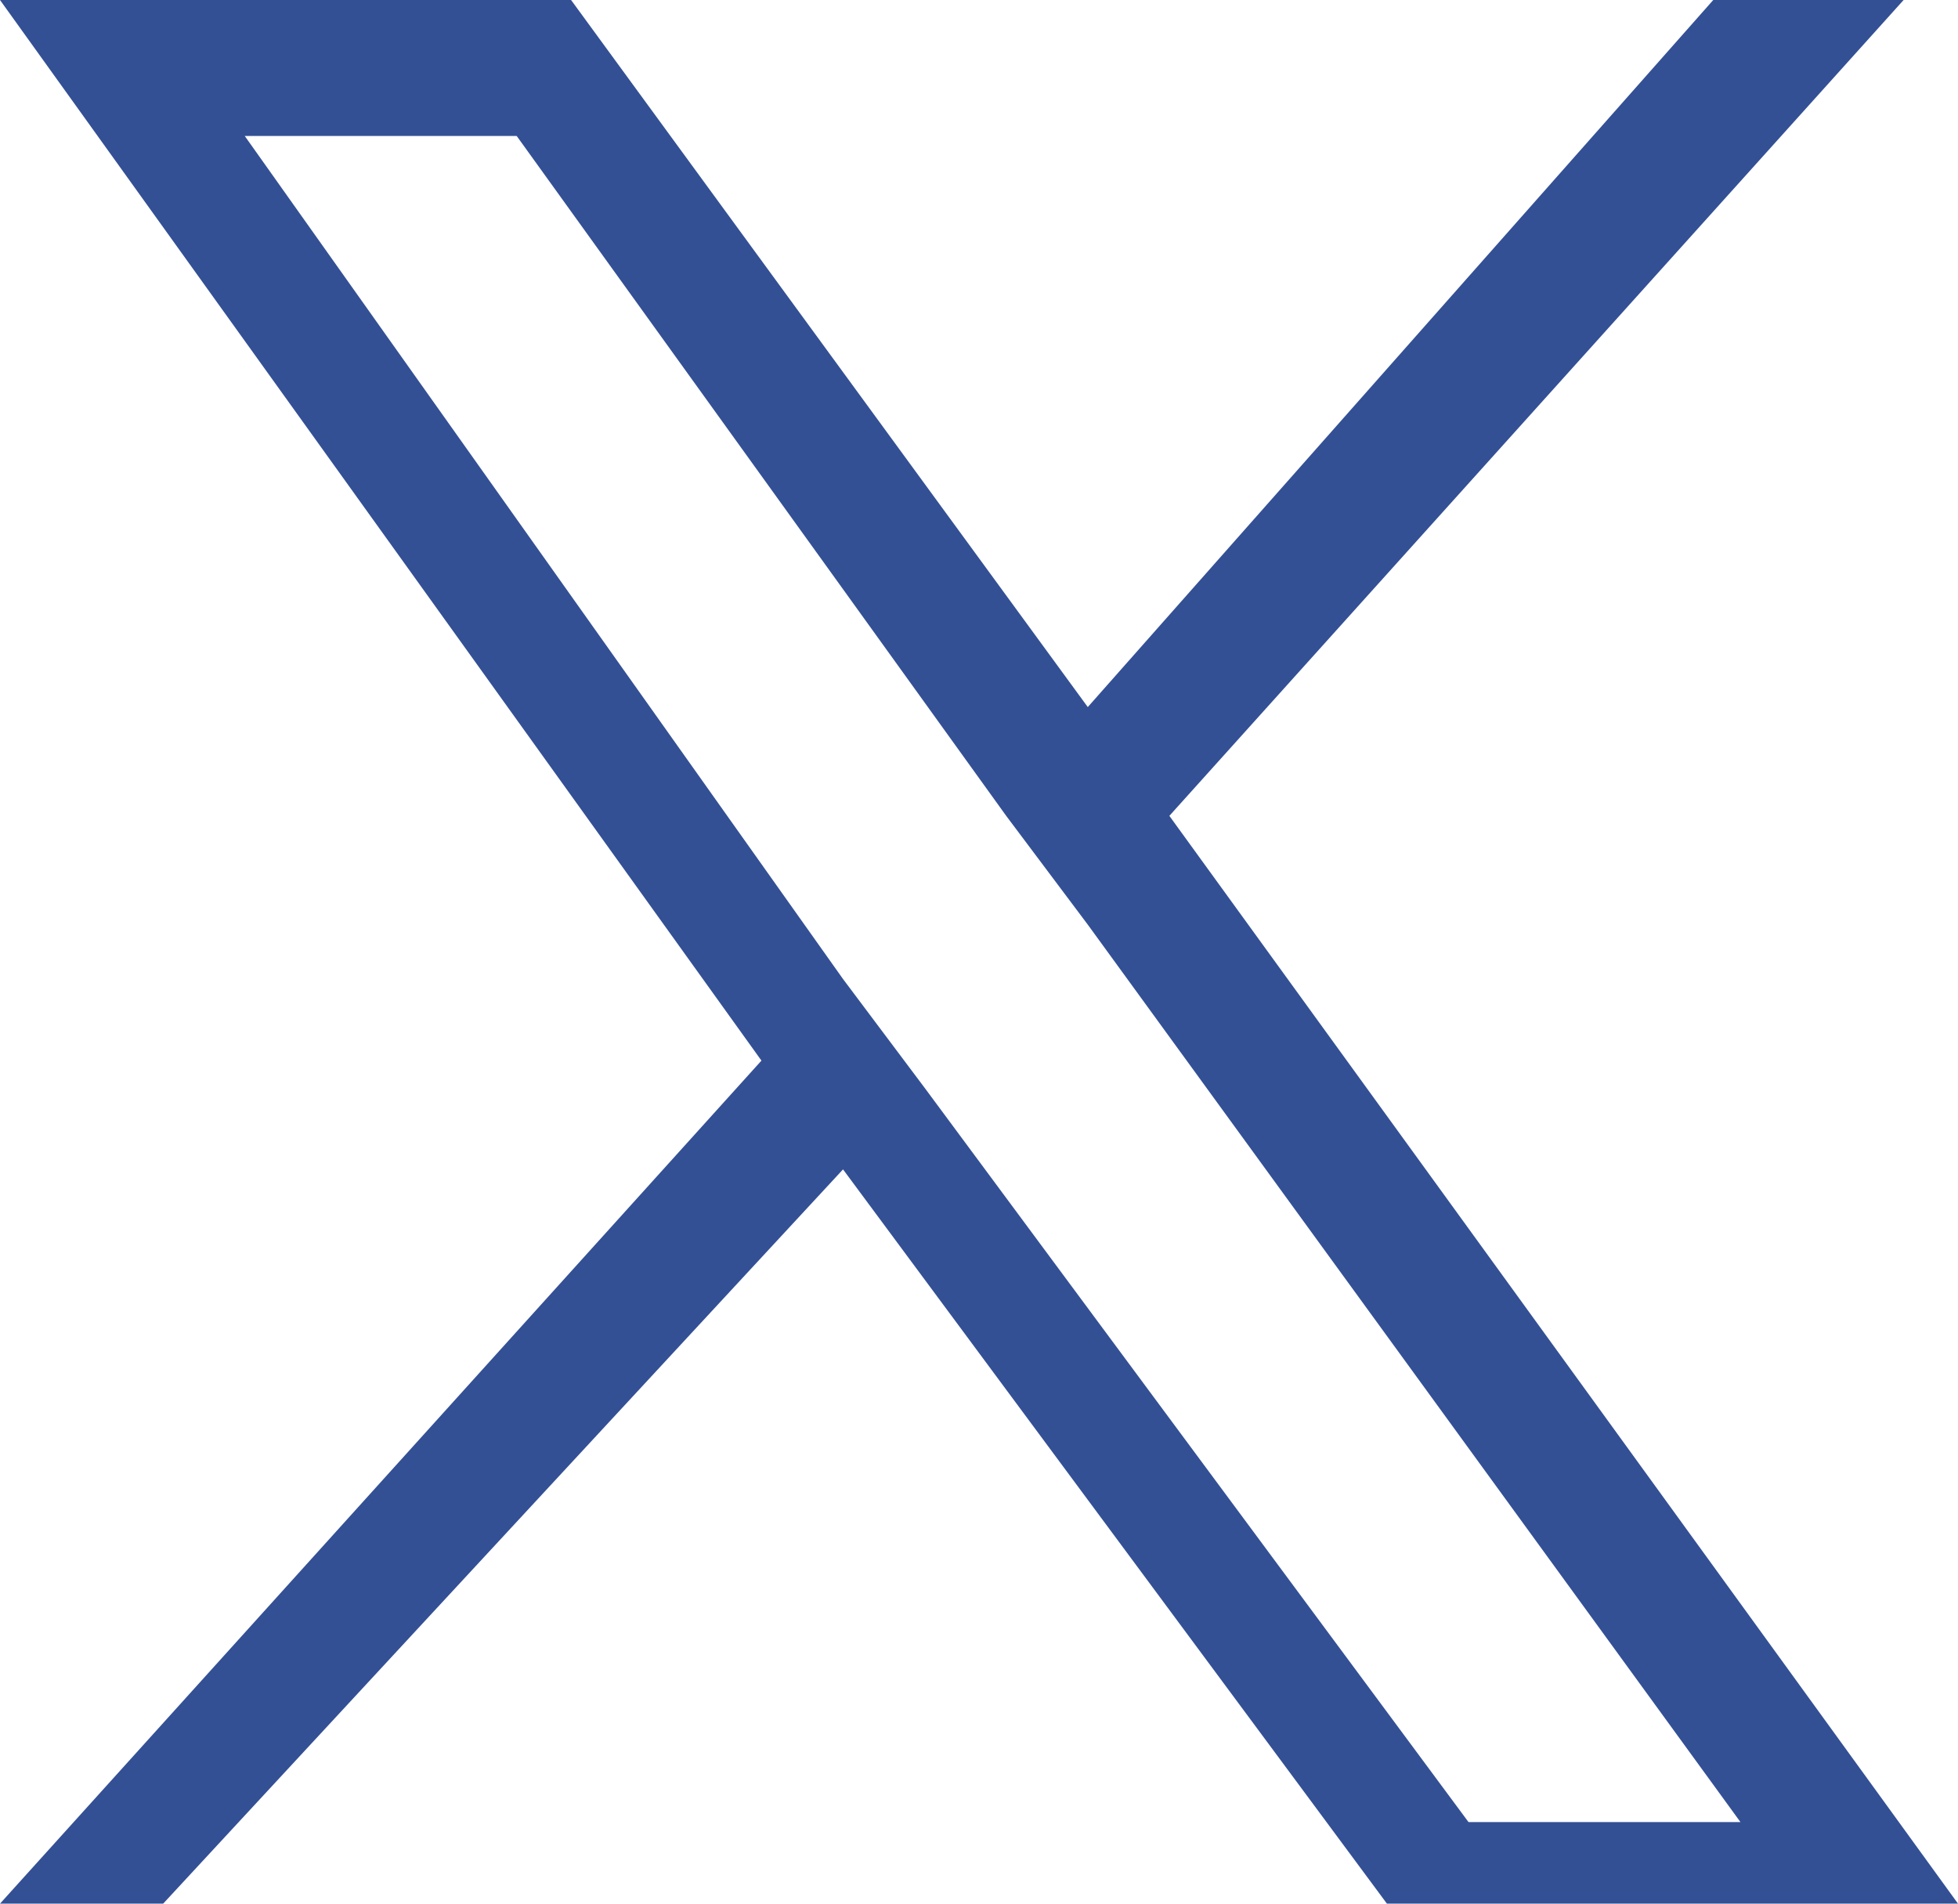 <?xml version="1.0" encoding="UTF-8"?>
<svg id="Layer_1" data-name="Layer 1" xmlns="http://www.w3.org/2000/svg" viewBox="0 0 7.2 7">
  <defs>
    <style>
      .cls-1 {
        fill: #335095;
        stroke-width: 0px;
      }
    </style>
  </defs>
  <path class="cls-1" d="m4.3,3L7,0h-.7l-2.3,2.6L2.1,0H0l2.8,3.9L0,7h.6l2.5-2.7,2,2.7h2.1l-2.9-4h0Zm-.9,1l-.3-.4L.9.5h1l1.8,2.5.3.4,2.4,3.3h-1l-2-2.7h0Z"/>
</svg>